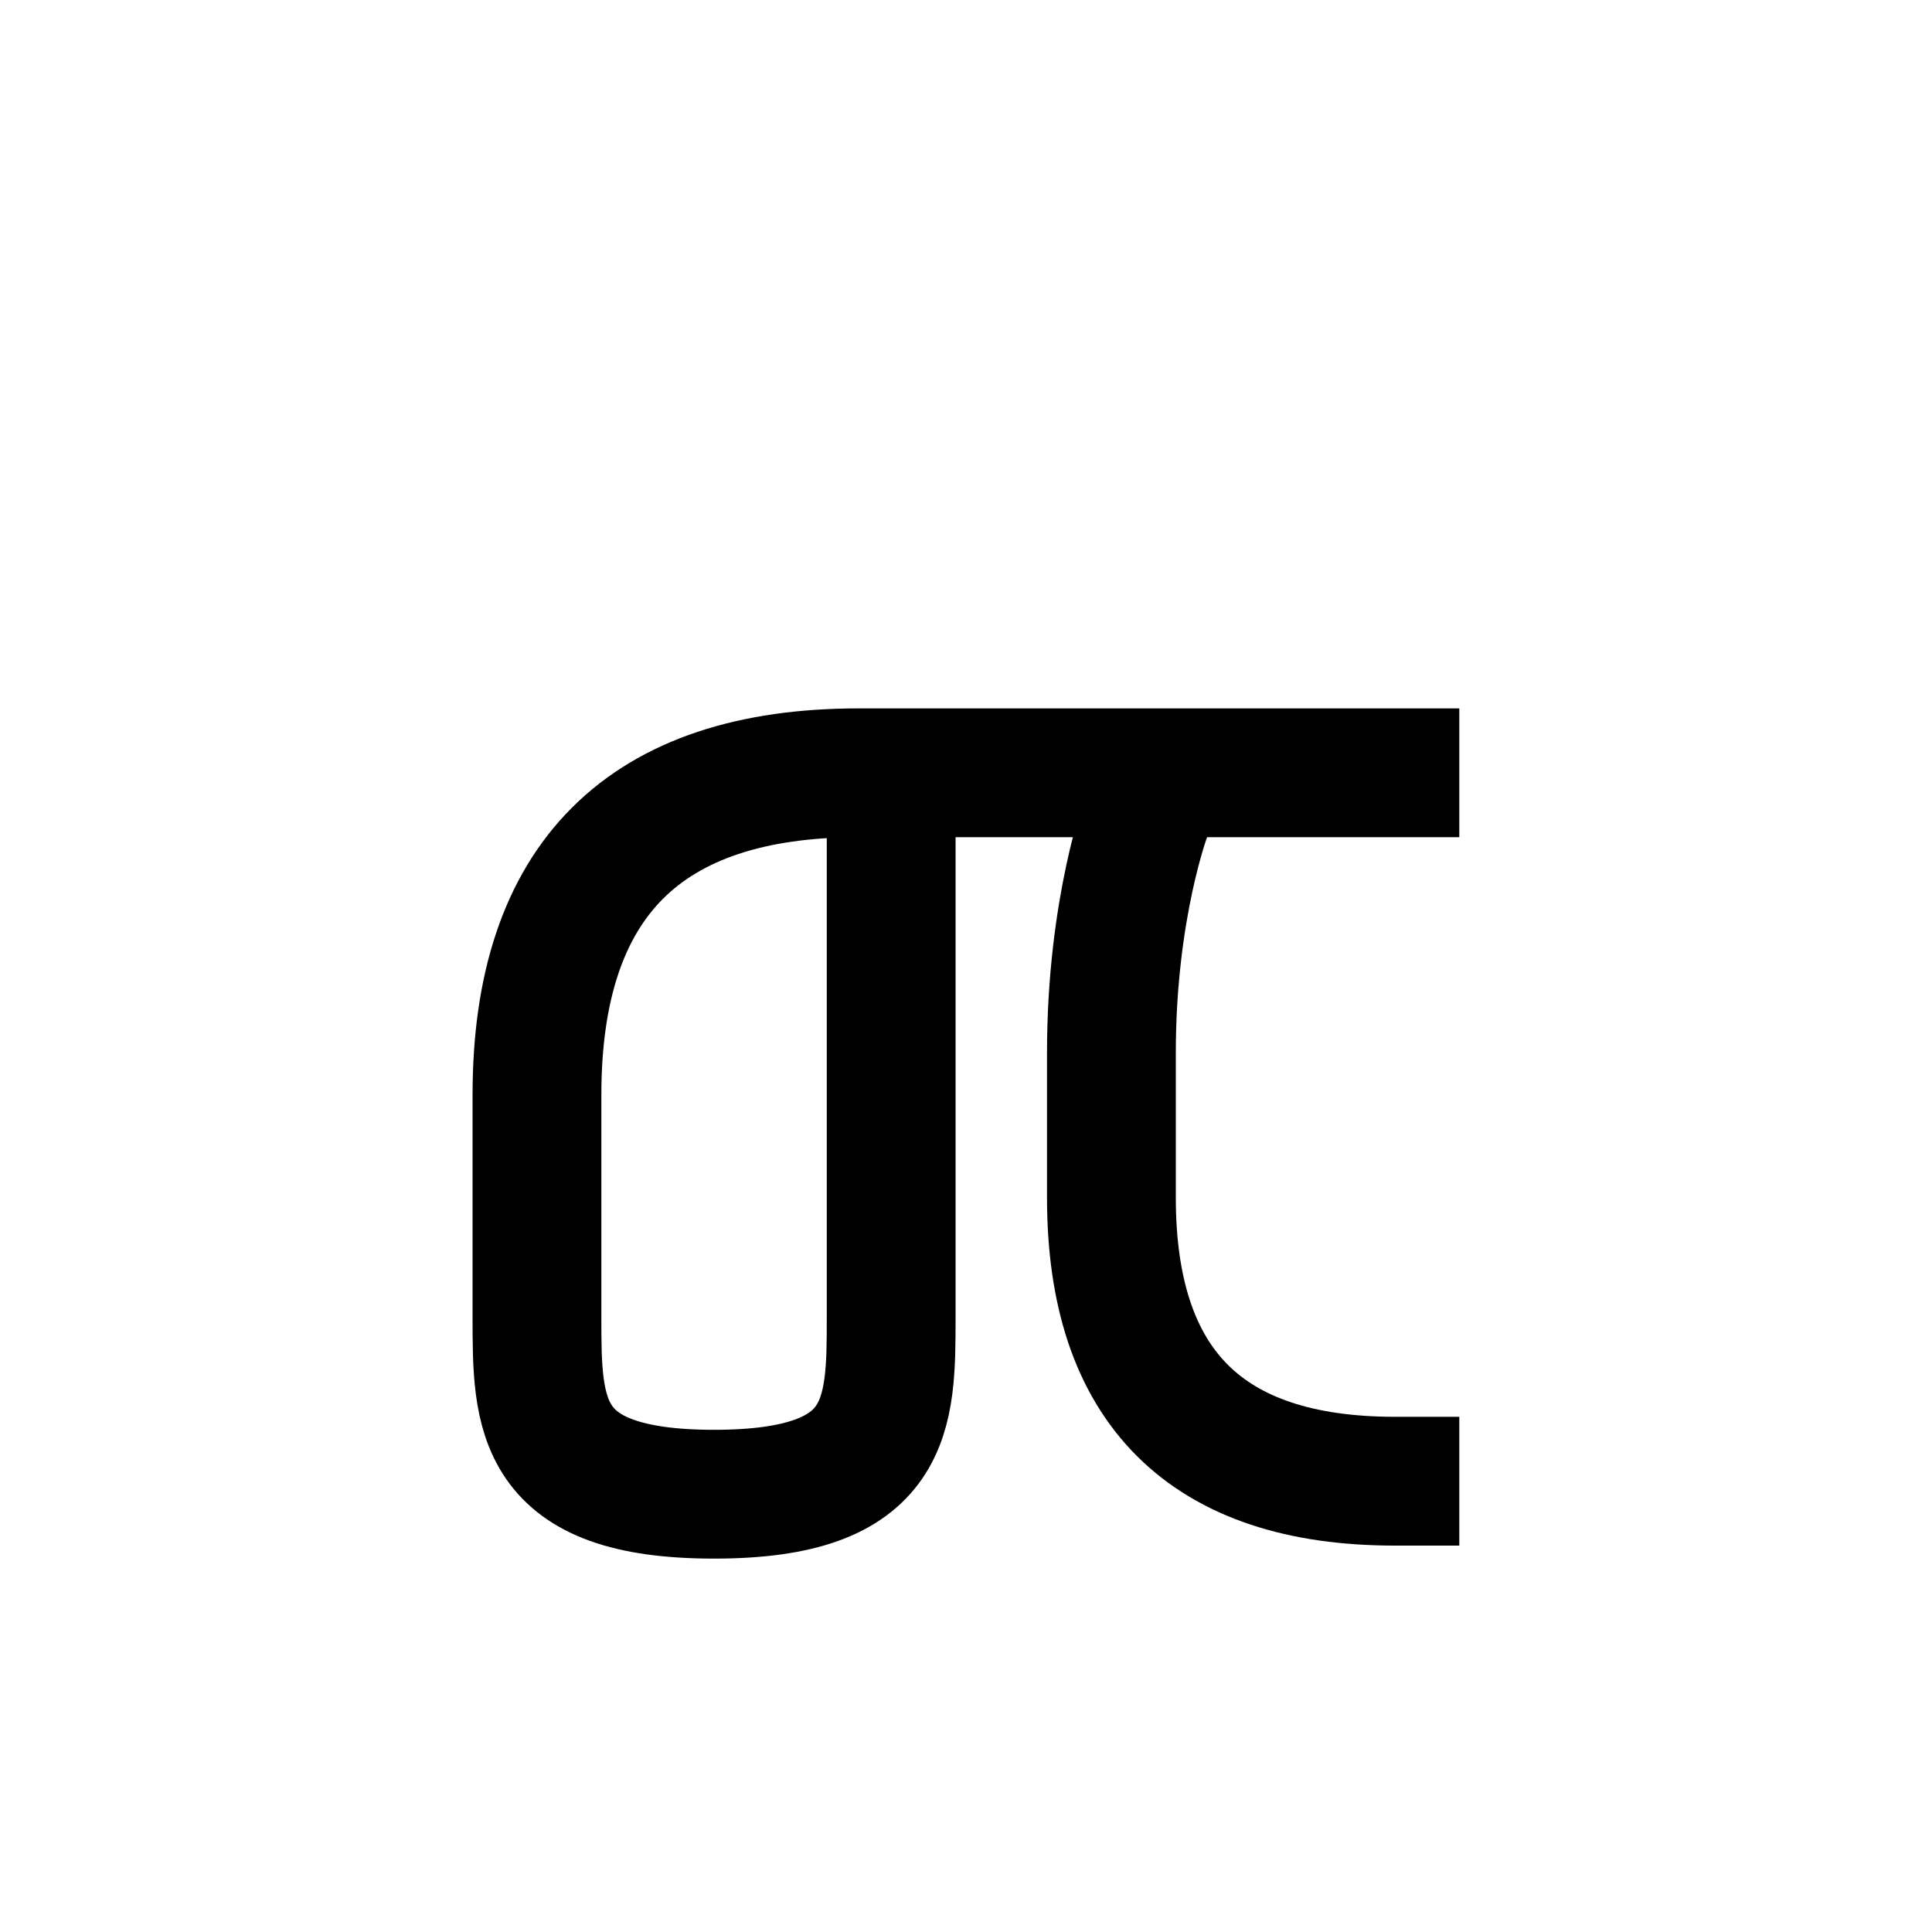 <?xml version="1.0" encoding="UTF-8"?>
<svg id="a" data-name="레이어 1" xmlns="http://www.w3.org/2000/svg" width="15" height="15" viewBox="0 0 15 15">
  <path d="M10.83,6h-4.162q-2.499,0-2.499,2.499v1.727c0,.759,0,1.375,1.375,1.375s1.375-.616,1.375-1.375v-3.798" fill="none" stroke="#000" stroke-linecap="square" stroke-miterlimit="10"/>
  <path d="M8.906,6.317s-.277.73-.277,1.856v1.126q0,2.201,2.201,2.201h0" fill="none" stroke="#000" stroke-linecap="square" stroke-miterlimit="10"/>
</svg>